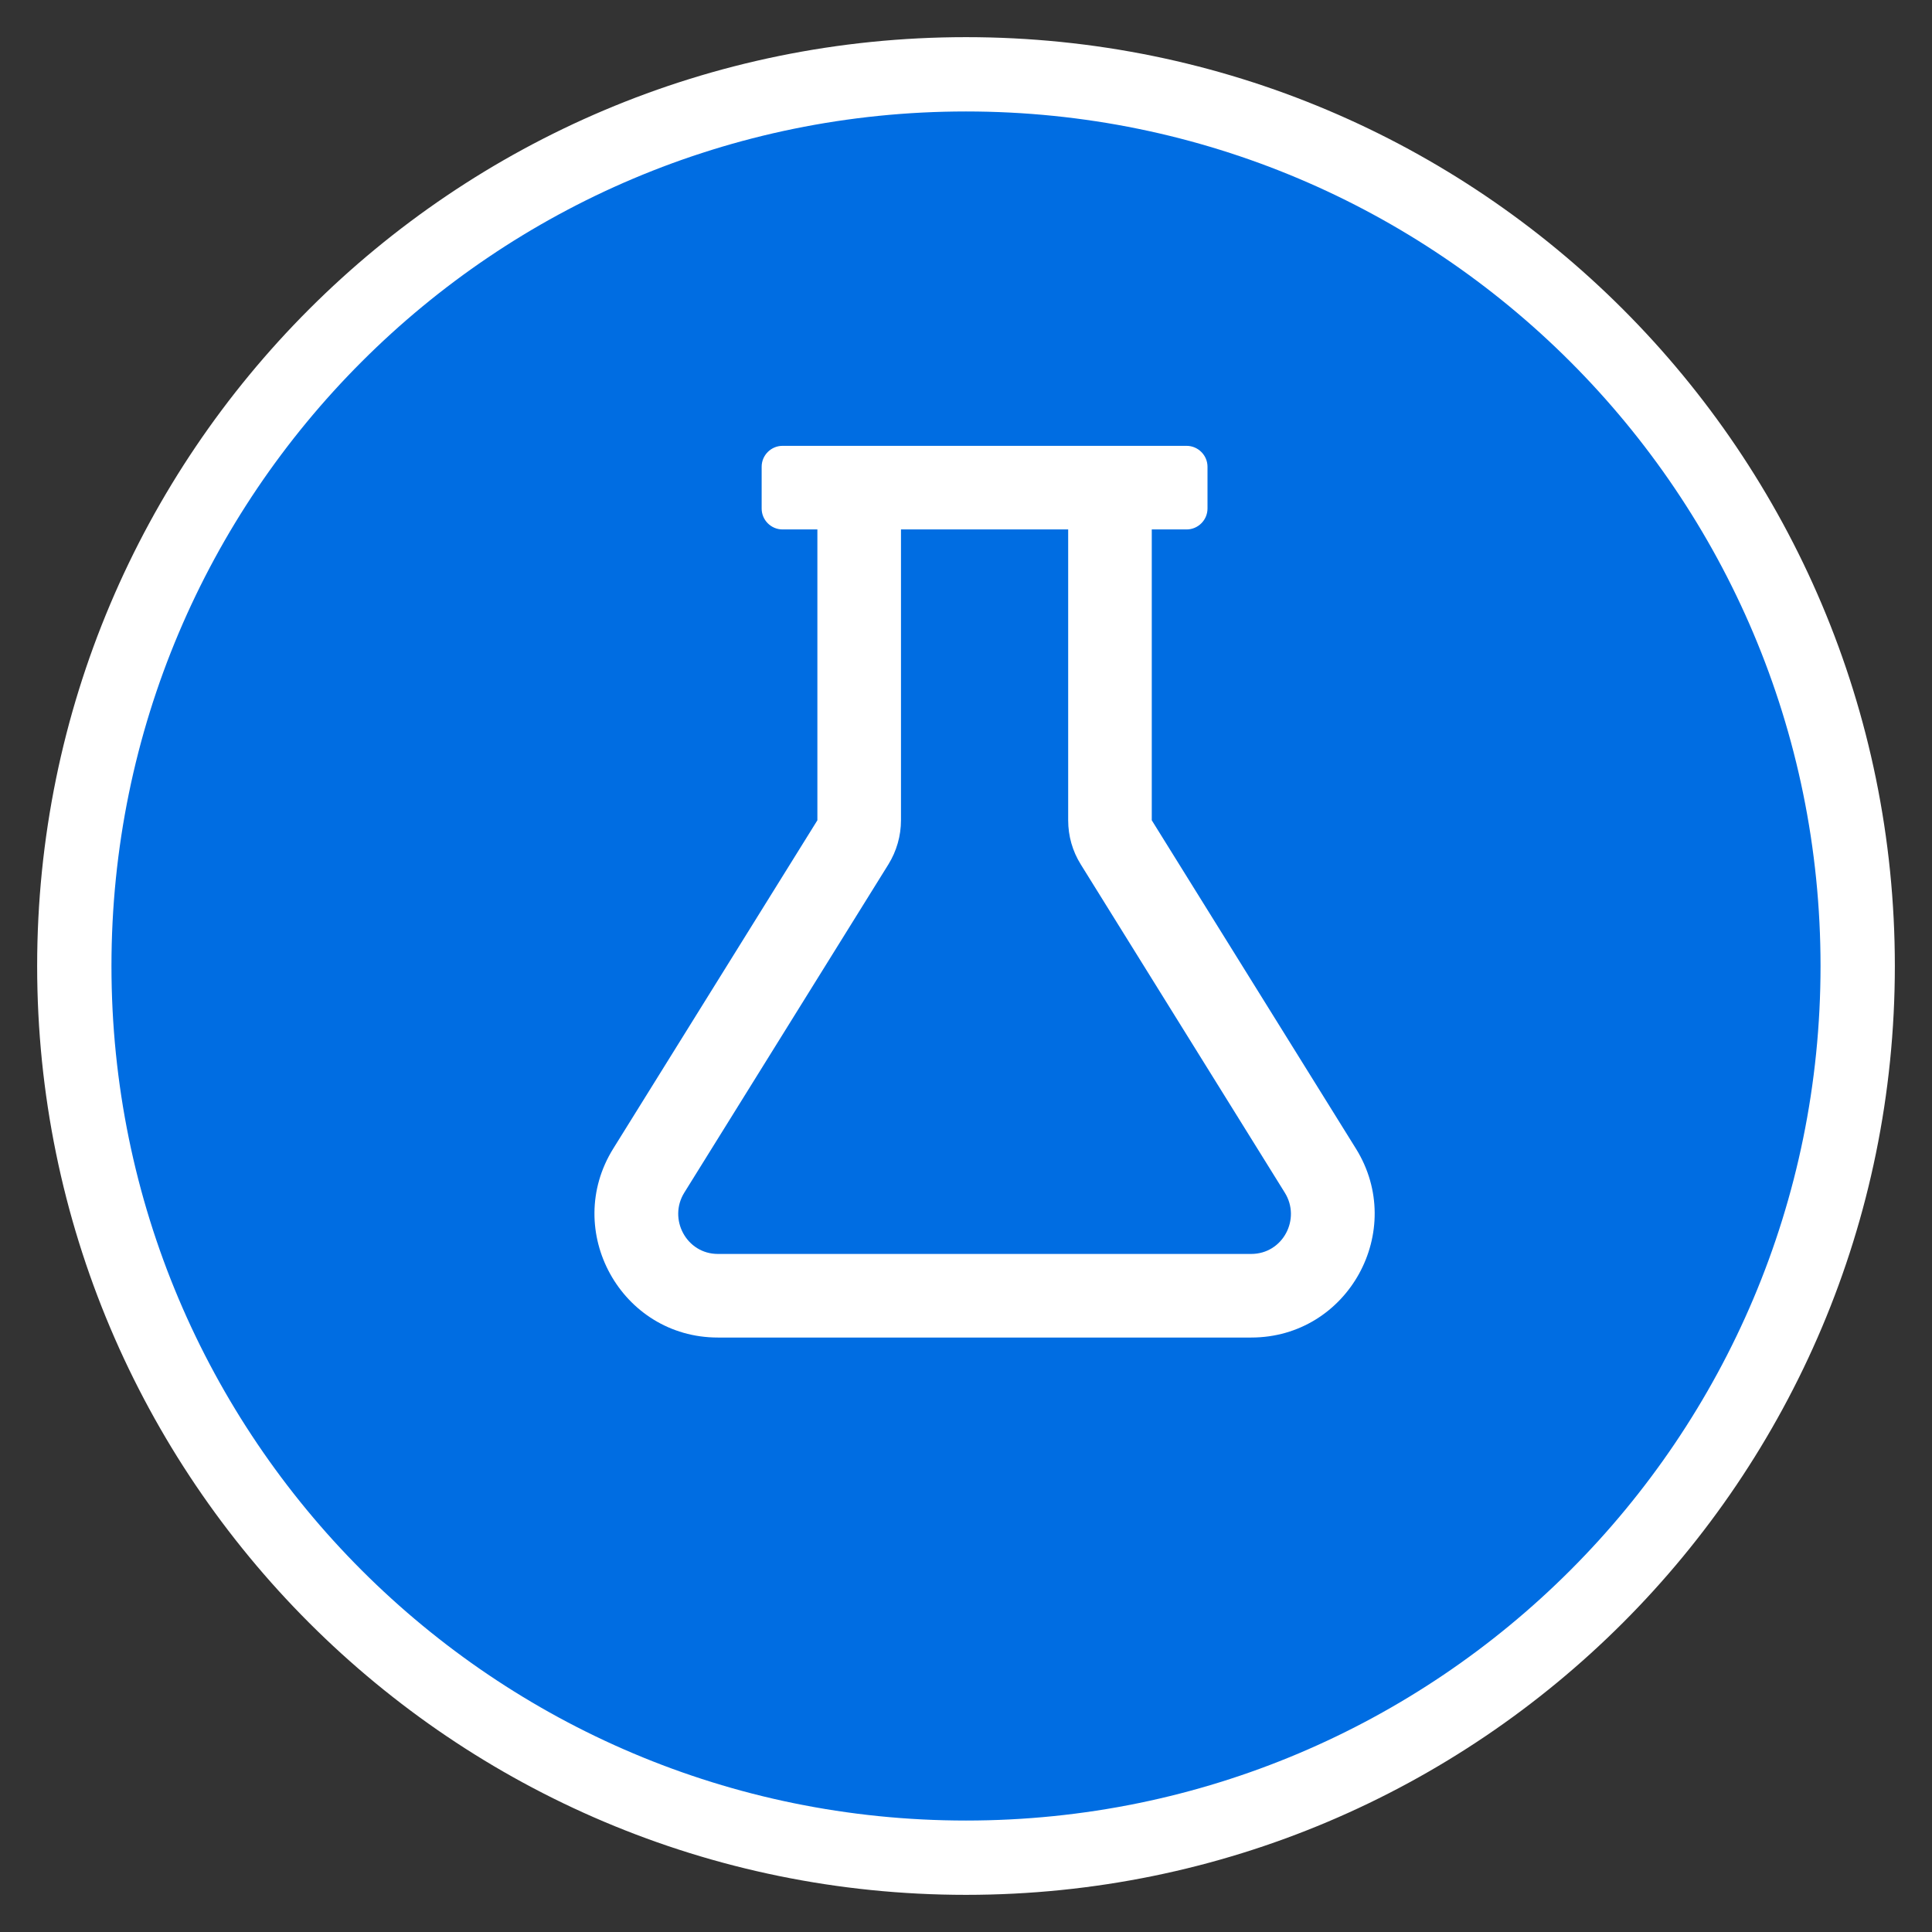 <svg xmlns="http://www.w3.org/2000/svg" width="26" height="26" viewBox="0 0 26 26">
  <rect x="0" y="0" width="26" height="26" fill="#333333" stroke="none"/>
  <g fill="none" transform="translate(1 1)">
    <path fill="#006DE2" stroke="#FFFFFF" d="M12,0 C5.371,0 0,5.371 0,12 C0,18.629 5.371,24 12,24 C18.629,24 24,18.629 24,12 C24,5.371 18.629,0 12,0 Z"/>
    <path fill="#FFFFFF" d="M10.247,9.457 L7.5,5.039 L7.5,1.125 L7.969,1.125 C8.123,1.125 8.25,0.998 8.25,0.844 L8.25,0.281 C8.25,0.127 8.123,0 7.969,0 L2.531,0 C2.376,0 2.25,0.127 2.25,0.281 L2.25,0.844 C2.25,0.998 2.376,1.125 2.531,1.125 L3,1.125 L3,5.039 L0.253,9.457 C-0.434,10.561 0.358,12 1.661,12 L8.838,12 C10.144,12 10.933,10.559 10.247,9.457 Z M8.838,10.875 L1.661,10.875 C1.237,10.875 0.989,10.404 1.209,10.05 L3.956,5.632 C4.066,5.454 4.125,5.248 4.125,5.039 L4.125,1.125 L6.375,1.125 L6.375,5.039 C6.375,5.25 6.433,5.454 6.544,5.632 L9.29,10.05 C9.511,10.404 9.265,10.875 8.838,10.875 Z" transform="translate(7 5)"/>
  </g>
</svg>
